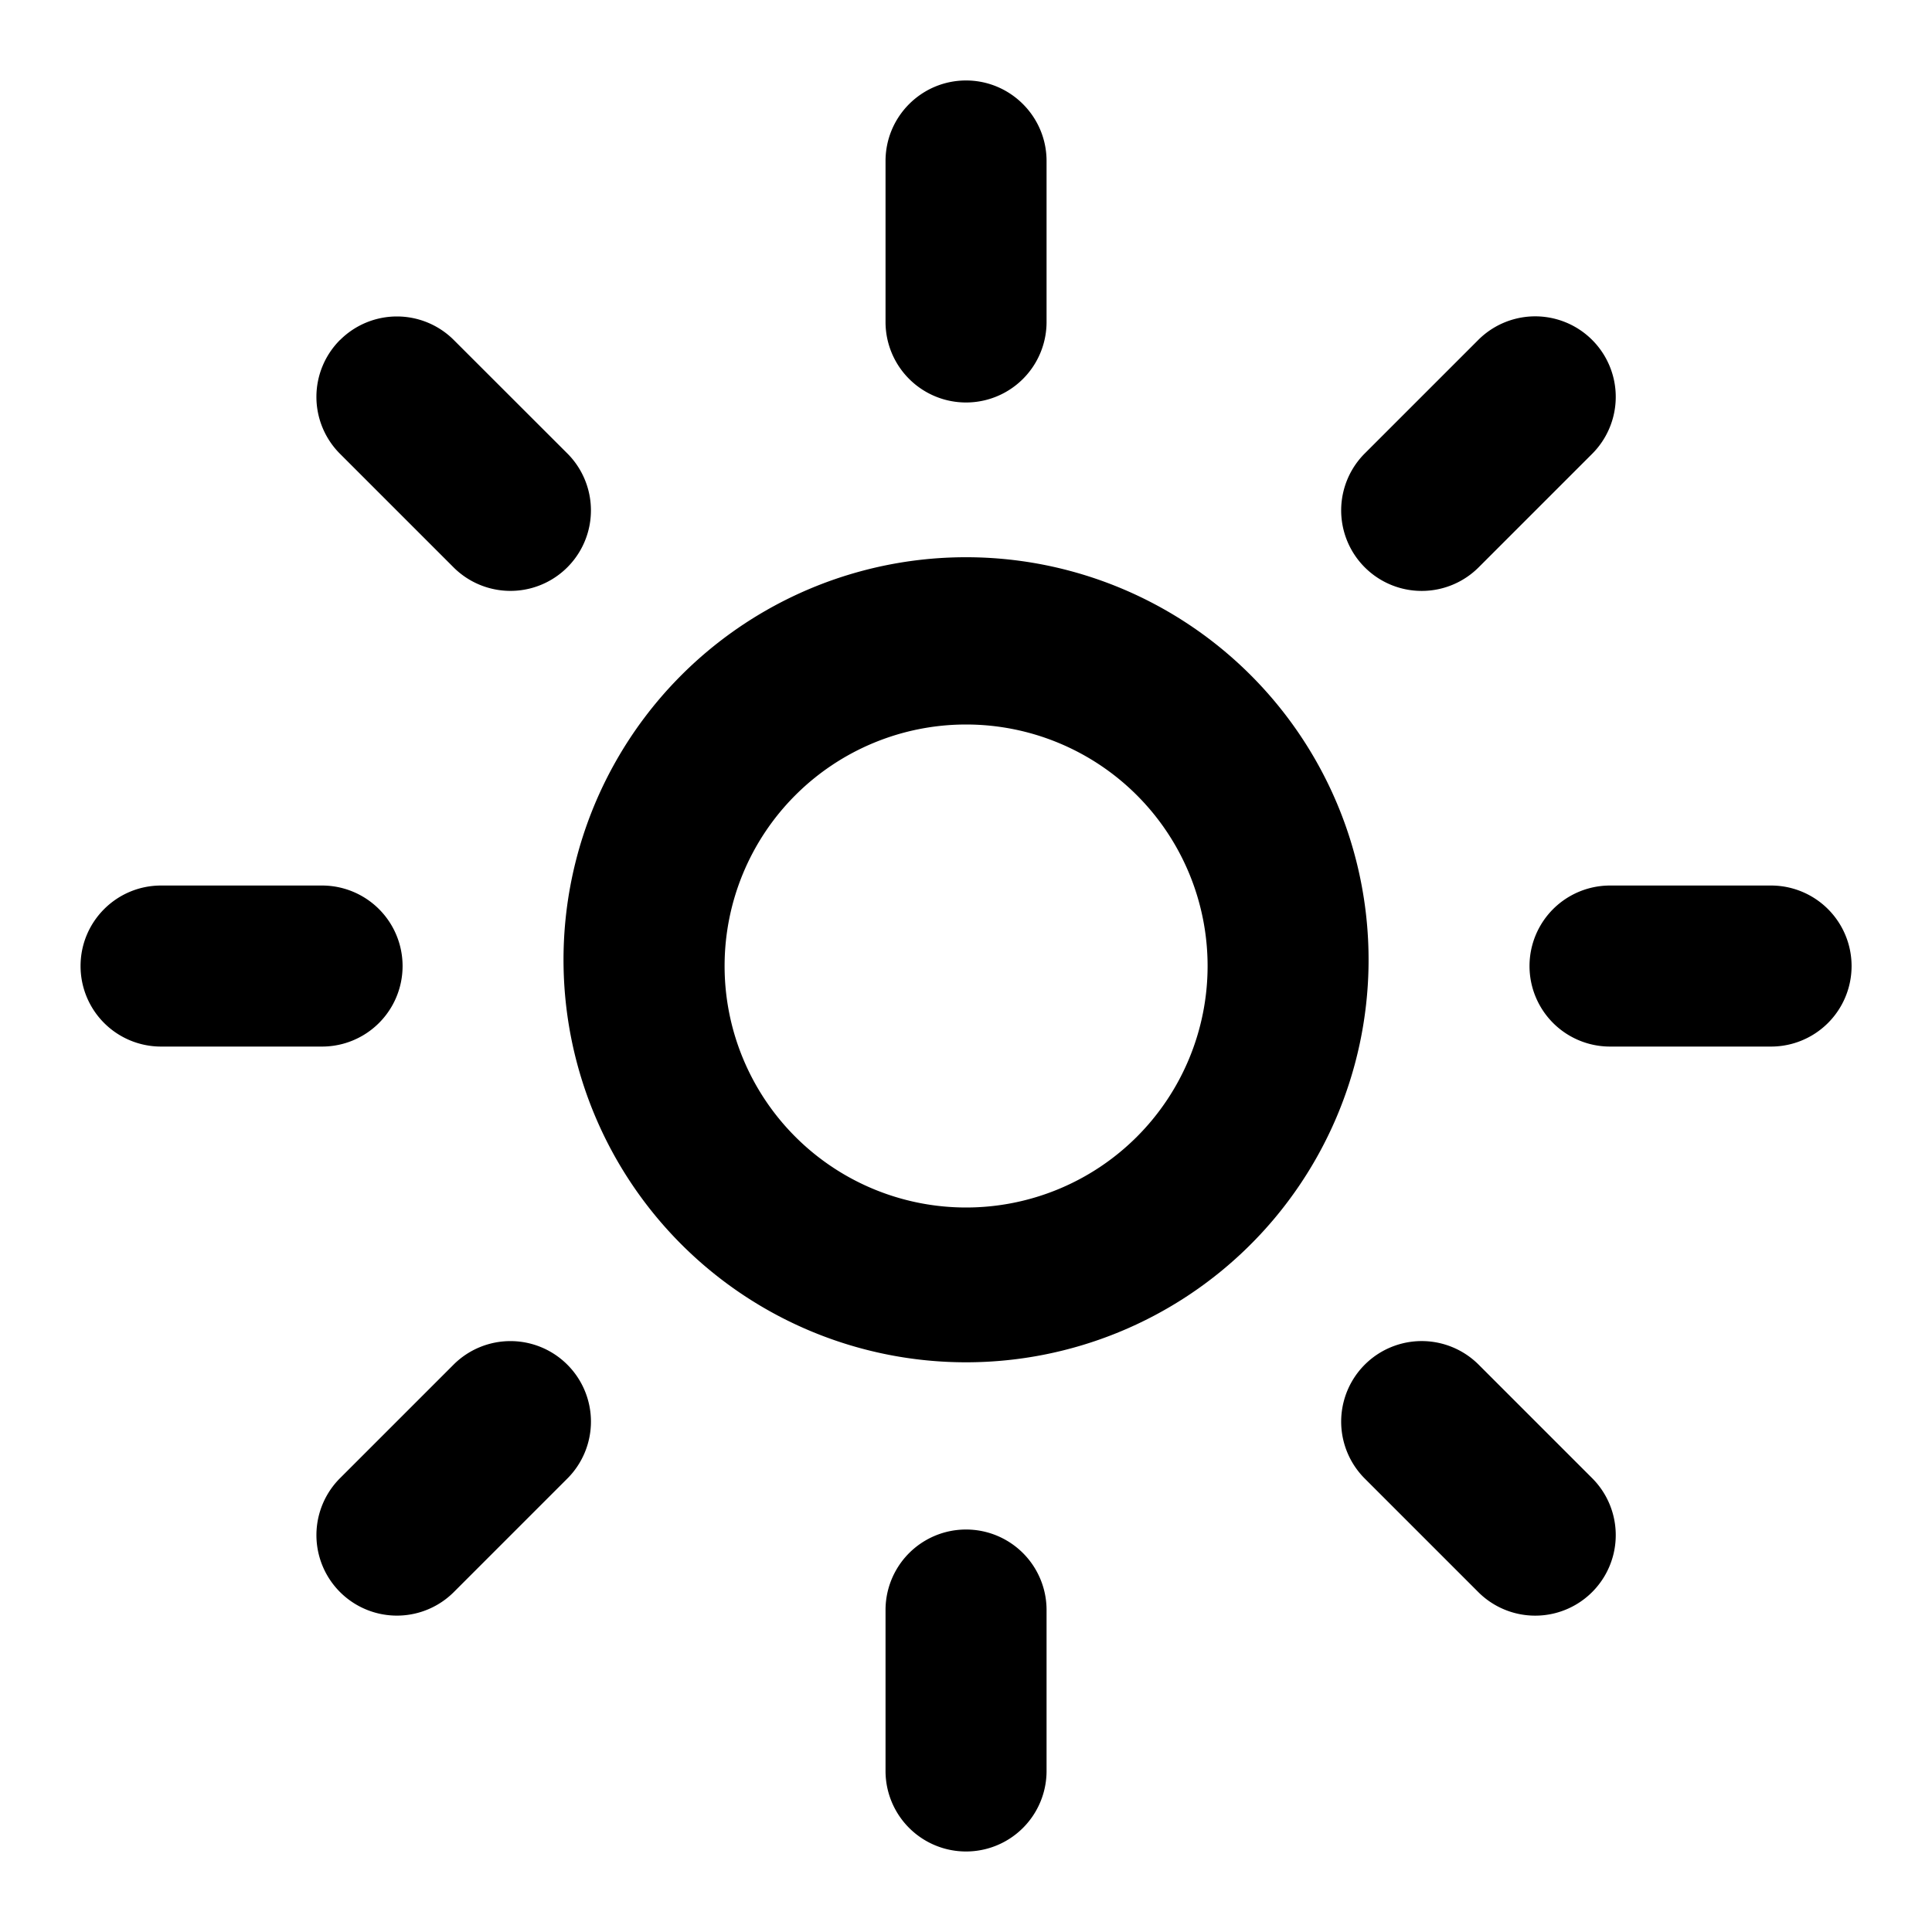 <svg width="20" height="20" viewBox="0 0 20 20" xmlns="http://www.w3.org/2000/svg"><path d="M10 .833c.46 0 .834.374.834.834v1.666a.833.833 0 01-1.667 0V1.667c0-.46.373-.834.834-.834z"/><path fill-rule="evenodd" clip-rule="evenodd" d="M5.834 10a4.167 4.167 0 118.333 0 4.167 4.167 0 01-8.333 0zm4.167-2.5a2.5 2.5 0 100 5 2.5 2.5 0 000-5z"/><path d="M10.834 16.667a.833.833 0 00-1.667 0v1.666a.833.833 0 001.667 0v-1.666zM3.52 3.52a.833.833 0 011.178 0l1.175 1.174a.833.833 0 01-1.178 1.179L3.52 4.698a.833.833 0 010-1.179zm11.787 10.607a.833.833 0 00-1.179 1.179l1.175 1.175a.833.833 0 001.179-1.179l-1.175-1.175zM.834 10c0-.46.373-.833.833-.833h1.667a.833.833 0 010 1.667H1.667A.833.833 0 01.834 10zm15.833-.833a.833.833 0 000 1.667h1.667a.833.833 0 000-1.667h-1.667zm-10.794 4.96a.833.833 0 010 1.179l-1.175 1.175a.833.833 0 01-1.178-1.179l1.175-1.175a.833.833 0 011.178 0zm10.609-9.429a.833.833 0 00-1.179-1.179l-1.175 1.175a.833.833 0 001.179 1.179l1.175-1.175z"/></svg>